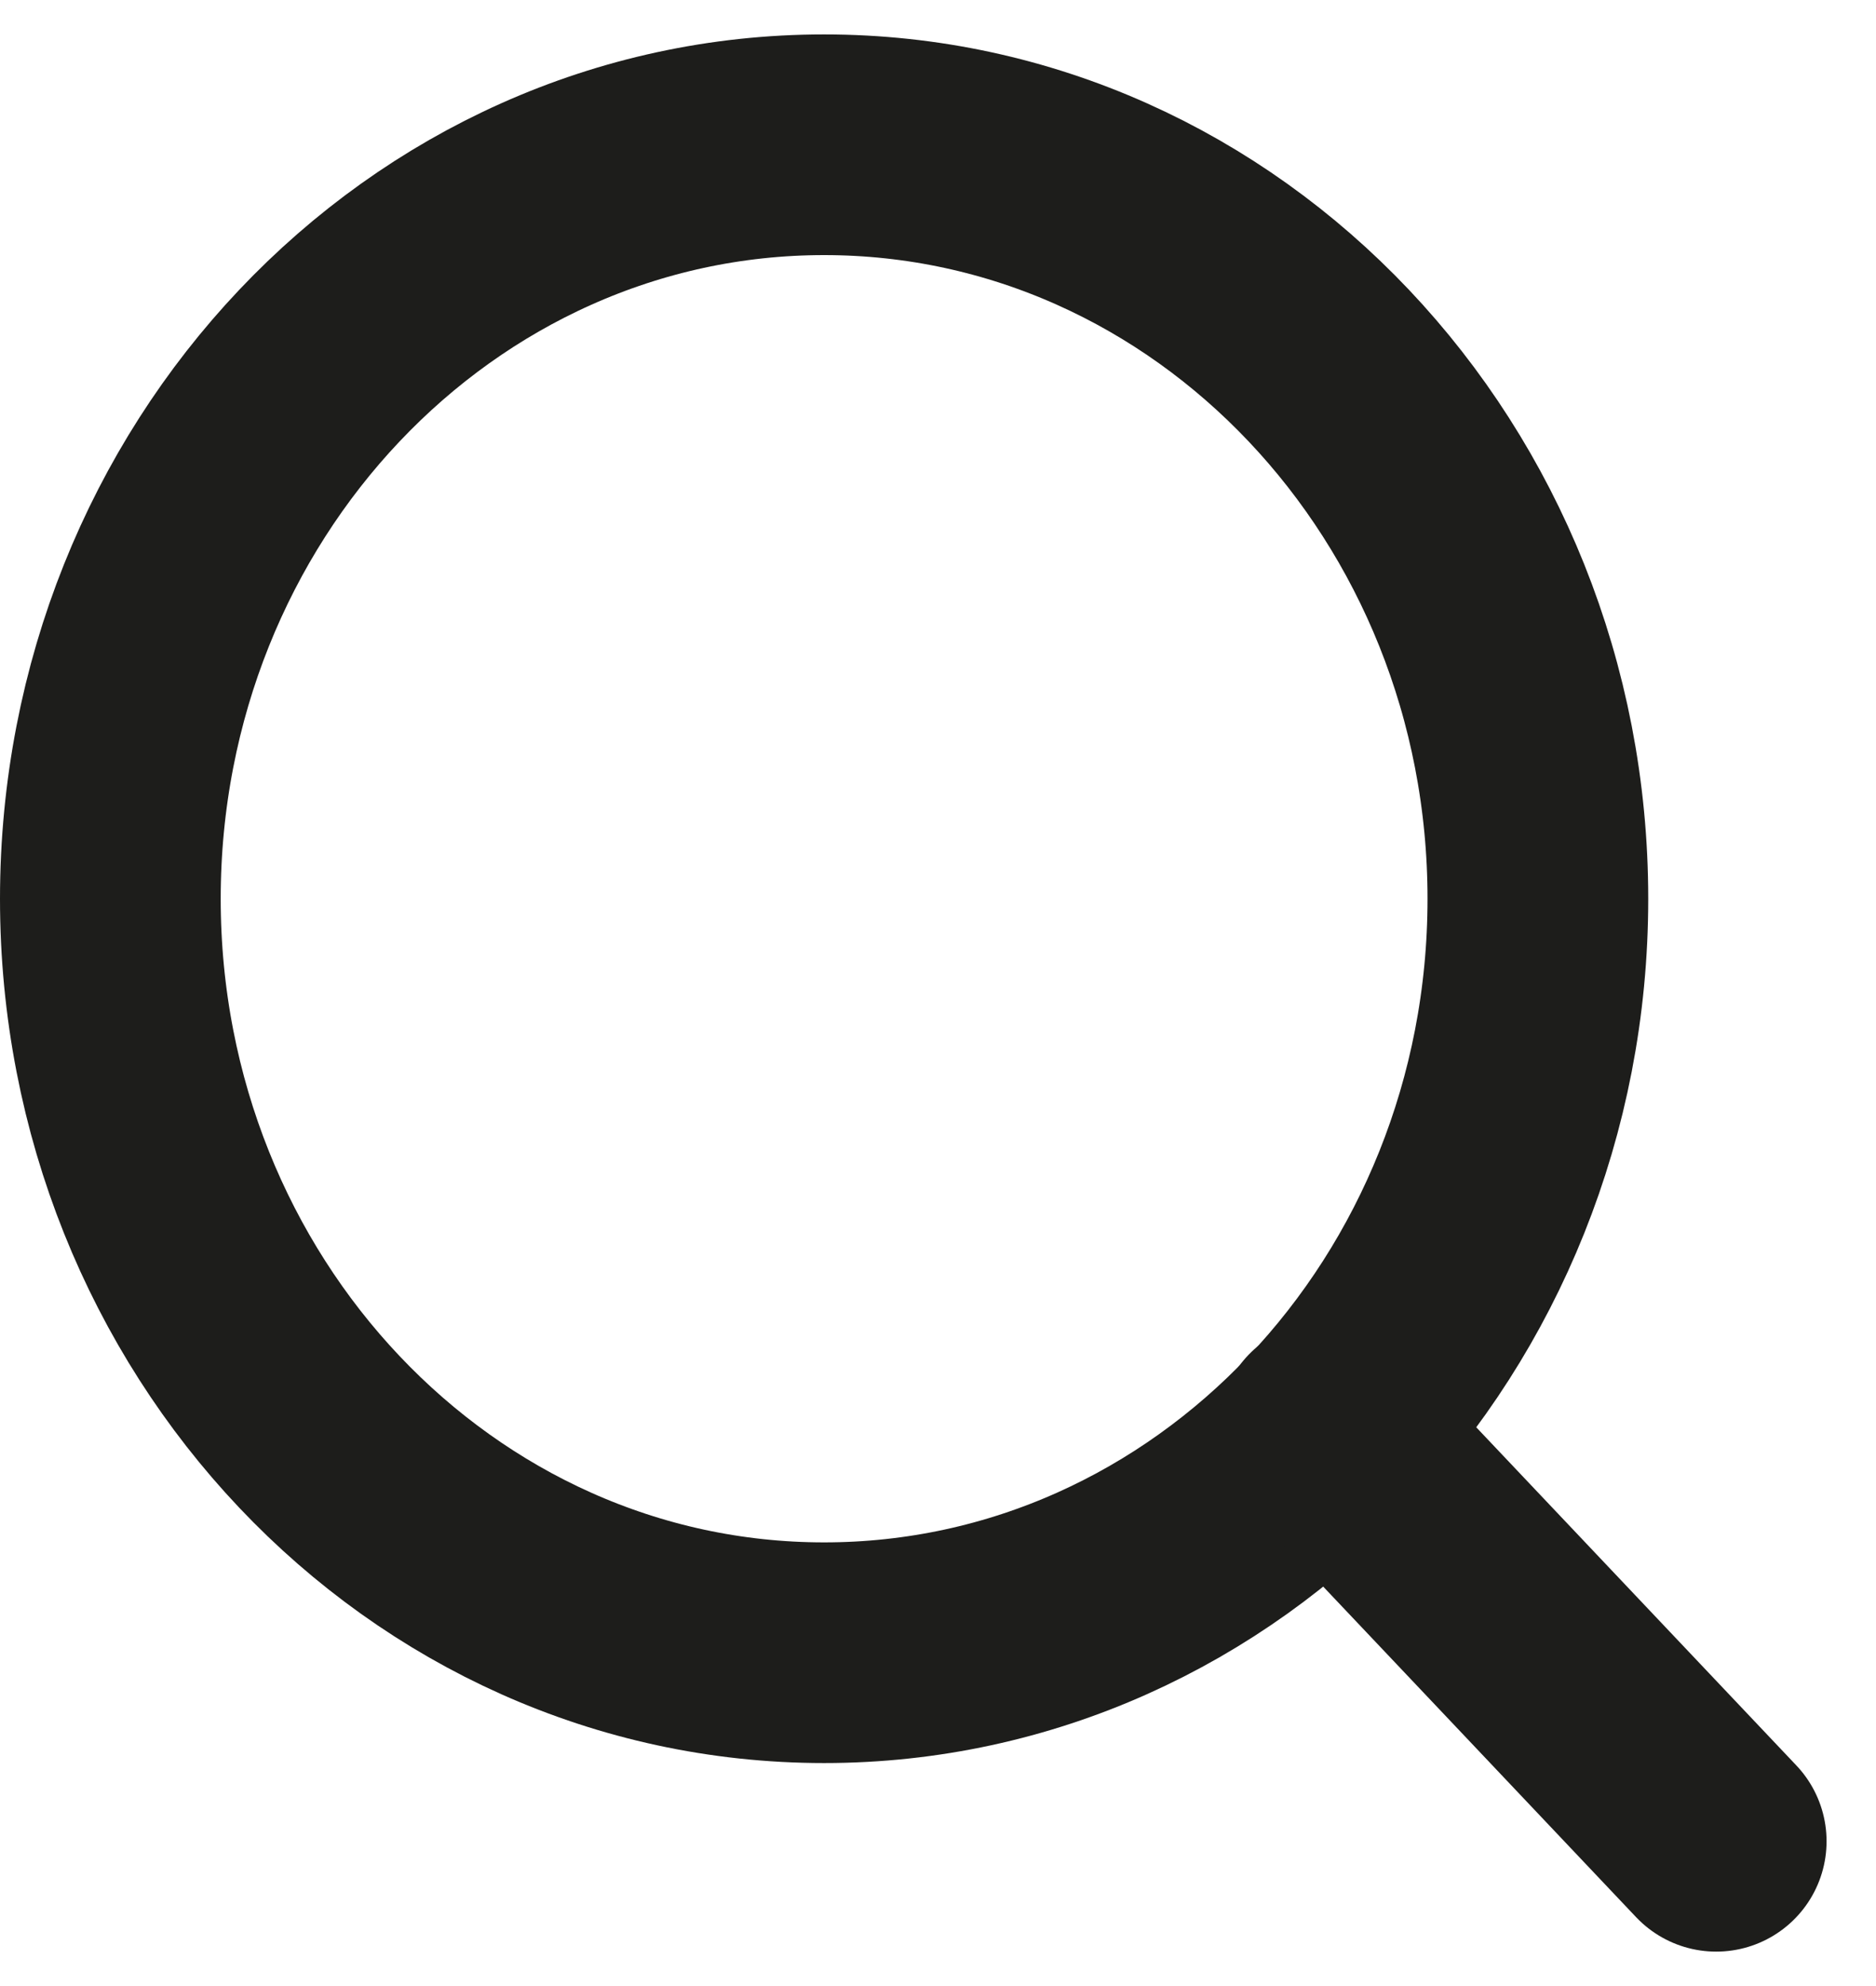 <svg width="17" height="18" viewBox="0 0 17 18" fill="none" xmlns="http://www.w3.org/2000/svg">
    <path
        d="M7.468 14.979C11.04 14.979 13.936 11.92 13.936 8.146C13.936 4.372 11.04 1.312 7.468 1.312C3.896 1.312 1 4.372 1 8.146C1 11.92 3.896 14.979 7.468 14.979Z"
        stroke="#1D1D1B" stroke-width="2" stroke-linecap="round" stroke-linejoin="round" />
    <path d="M15.552 16.688L12.035 12.972" stroke="#1D1D1B" stroke-width="2"
        stroke-linecap="round" stroke-linejoin="round" />
</svg>
    